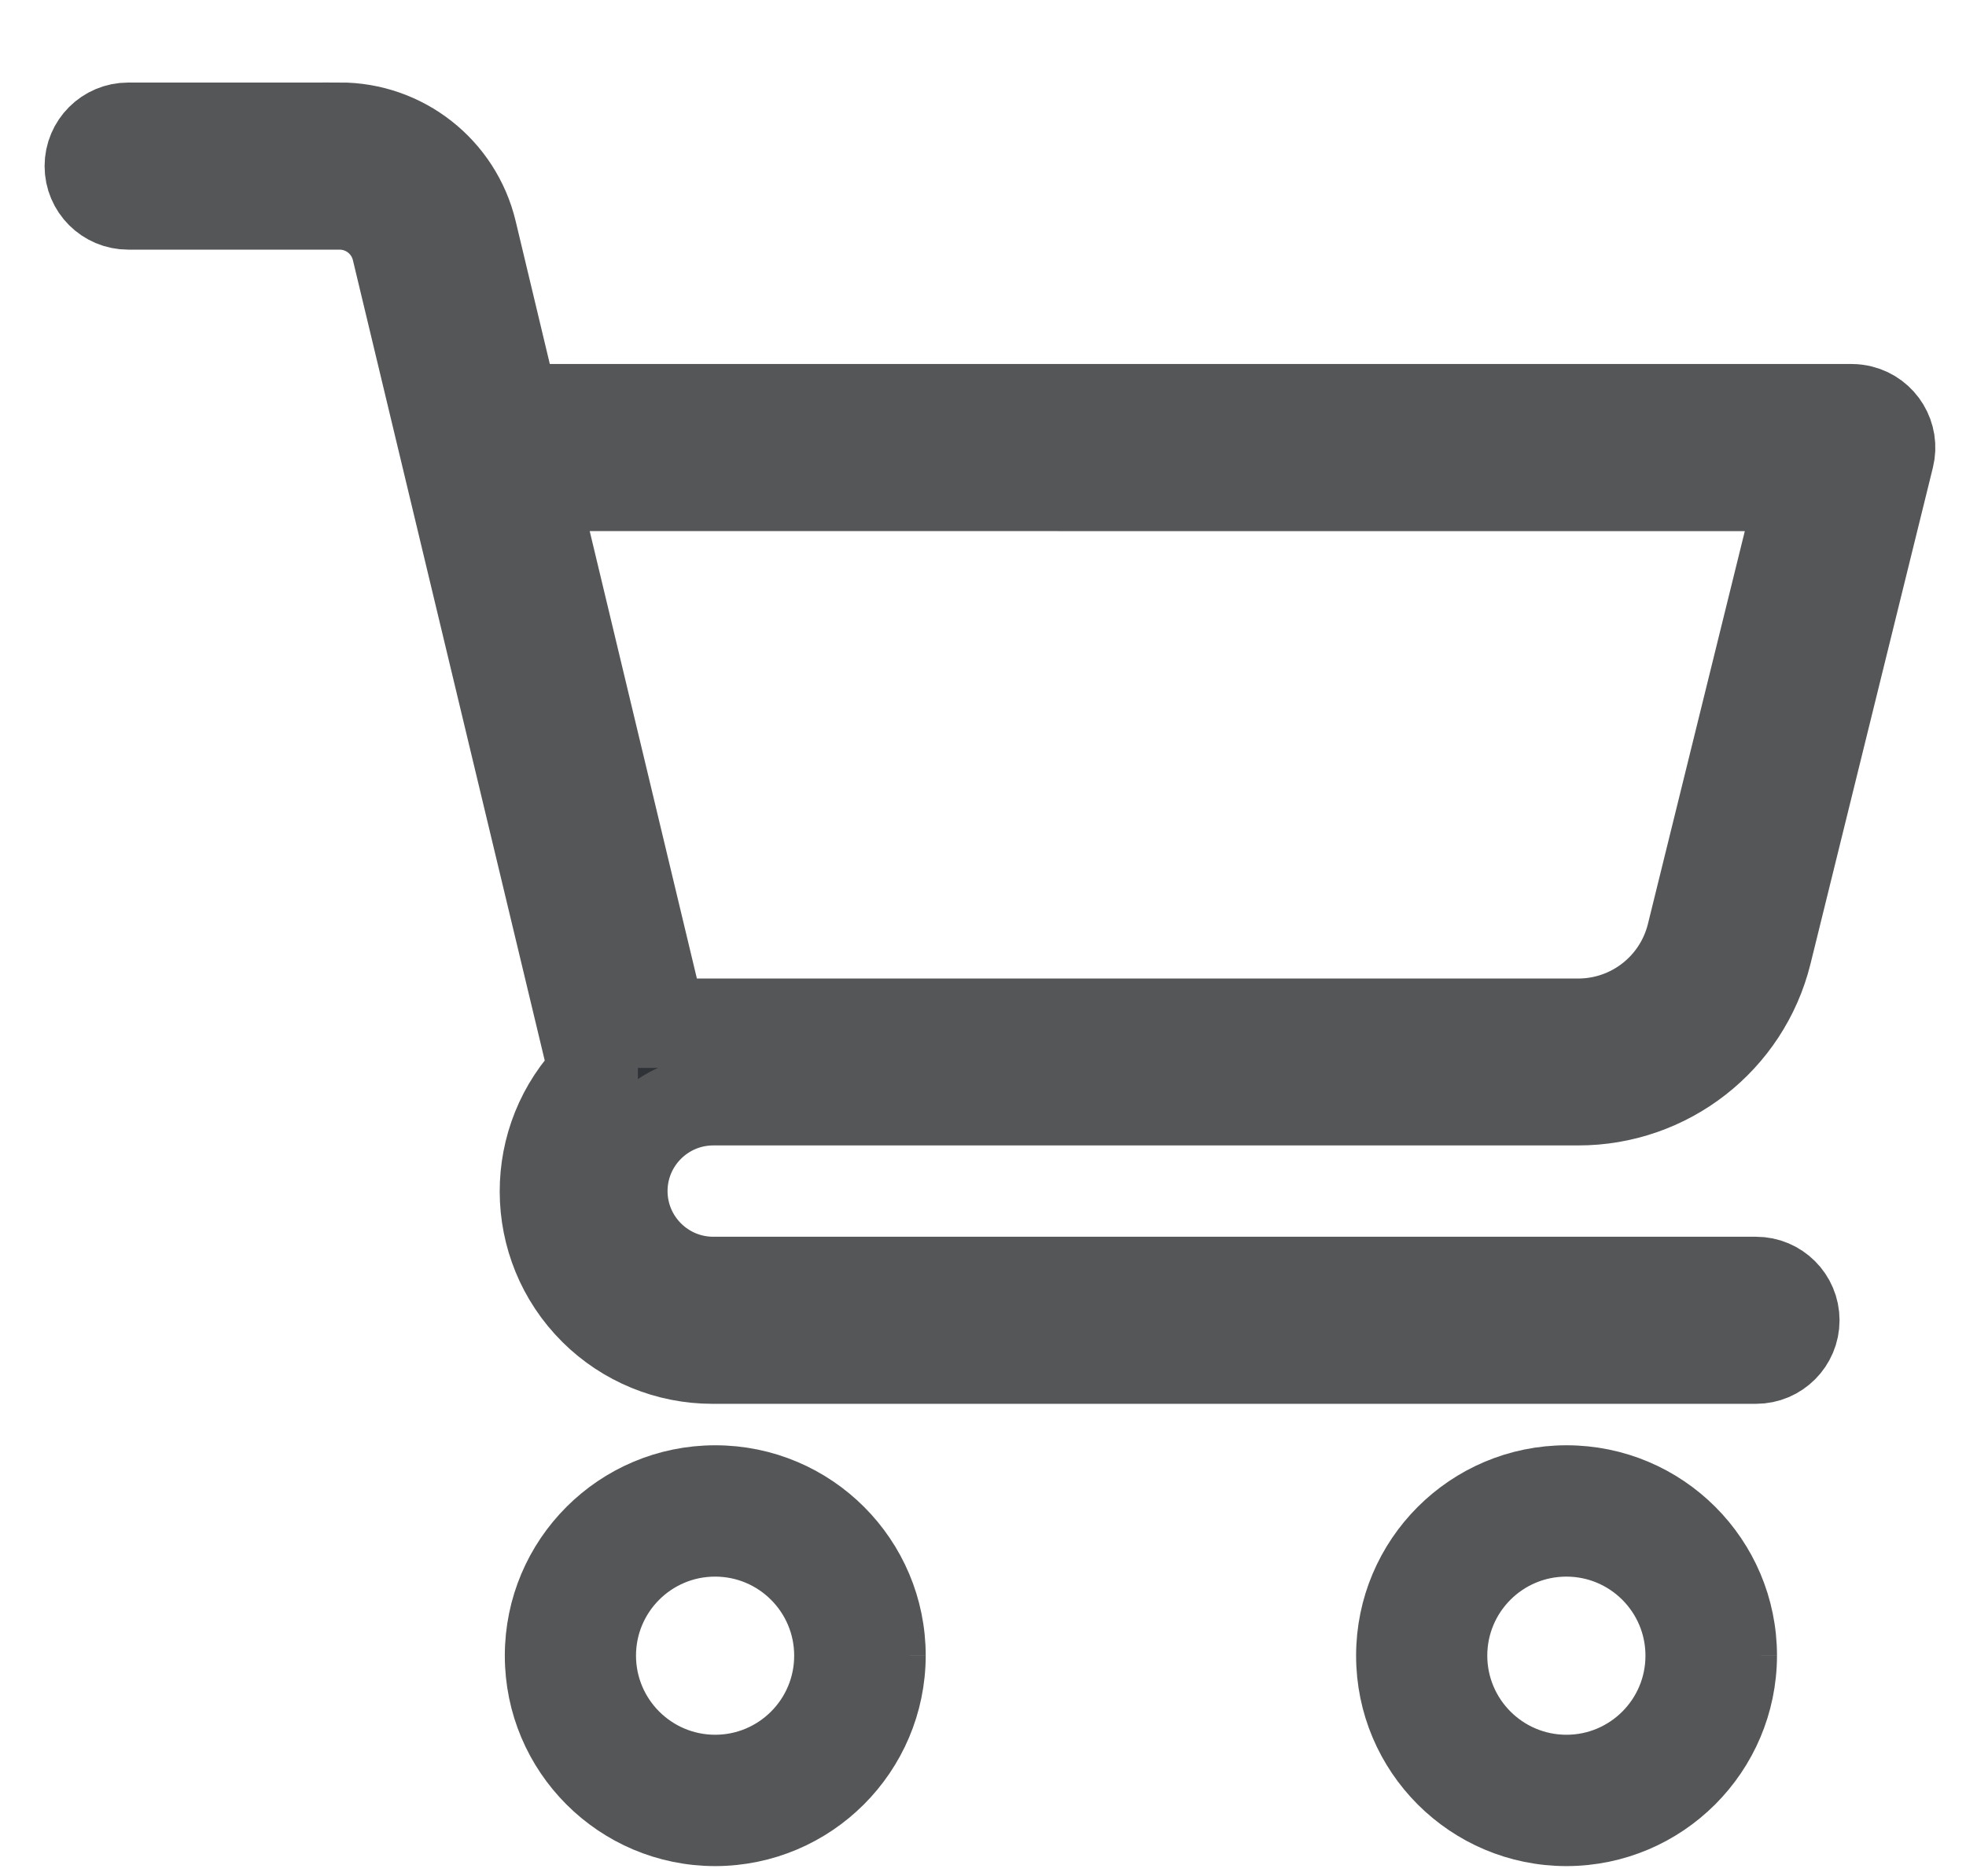 <svg height="21" viewBox="0 0 22 21" width="22" xmlns="http://www.w3.org/2000/svg"><g fill="none" fill-rule="evenodd" stroke="#545658" transform="translate(1 1.207)"><path d="m15.343 17.324c0-.655.531-1.185 1.185-1.185s1.185.53 1.185 1.185c0 .655-.531 1.185-1.185 1.185-.654-.001-1.184-.531-1.185-1.185m3.242 0c0-1.135-.92-2.055-2.055-2.055-1.135 0-2.055.92-2.055 2.055 0 1.135.92 2.055 2.055 2.055 1.134-.002 2.052-.921 2.055-2.055" fill="#545658" stroke-width=".6"/><path d="m19.163 4.238-1.237 5.016c-.144.583-.667.992-1.268.991h-10.254l-1.439-6.008zm-16.363-4.021h-2.366c-.24 0-.435.195-.435.435 0 .24.195.435.435.435h2.366c.302-0.0.564.207.635.5l2.203 9.193v.022c-.731.736-.728 1.925.008 2.657.352.35.83.546 1.327.546h11.677c.24 0 .435-.195.435-.435 0-.24-.195-.435-.435-.435h-11.668c-.558 0-1.011-.452-1.012-1.01-0-.558.452-1.011 1.011-1.012h.001 9.676c1.001.002 1.875-.679 2.116-1.65l1.37-5.556c.058-.233-.085-.469-.318-.527-.034-.008-.069-.013-.104-.013h-14.964l-.474-1.983c-.164-.686-.778-1.169-1.483-1.168z" fill="#2f3337"/><path d="m5.817 17.324c0-.655.531-1.185 1.185-1.185s1.185.53 1.185 1.185c0 .655-.531 1.185-1.185 1.185-.654-.001-1.184-.531-1.185-1.185m3.242 0c0-1.135-.92-2.055-2.055-2.055s-2.055.92-2.055 2.055c0 1.135.92 2.055 2.055 2.055 1.134-.002 2.052-.921 2.055-2.055" fill="#545658" stroke-width=".6"/></g></svg>